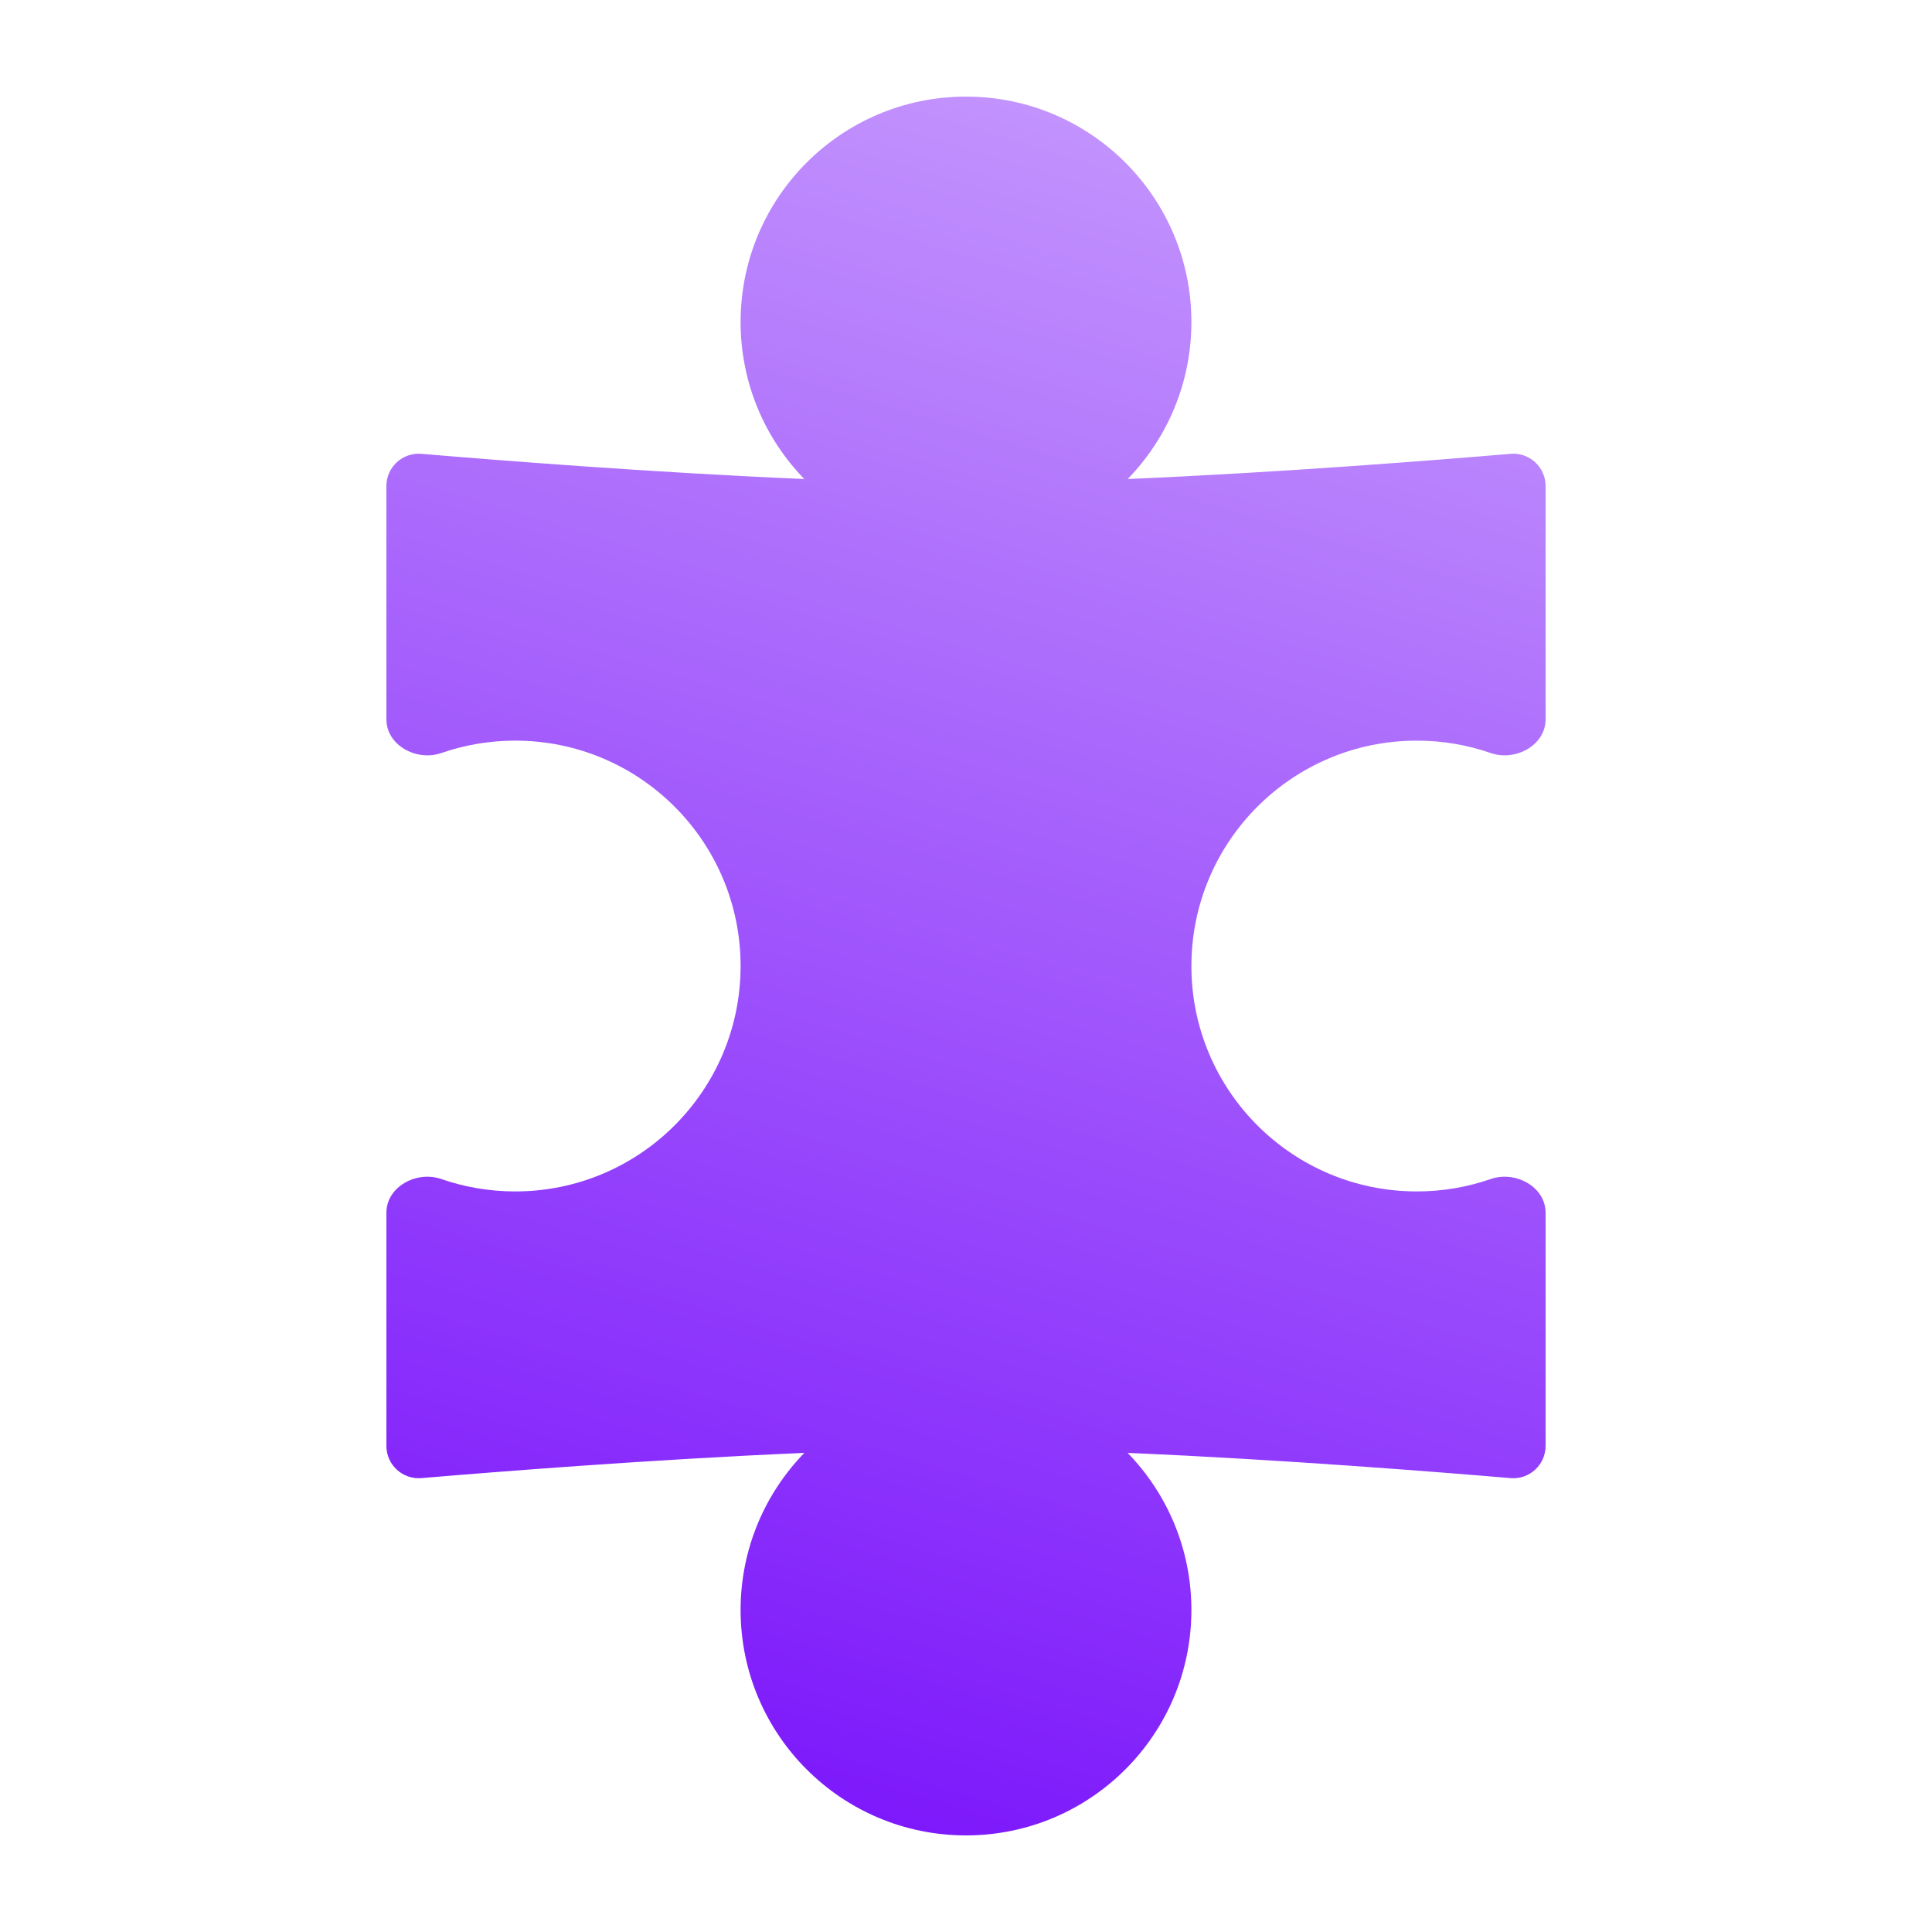 <svg width="60" height="60" viewBox="0 0 60 60" fill="none" xmlns="http://www.w3.org/2000/svg">
<g id="illust-Puzzle/illust-Puzzle-12">
<path id="Union" d="M24.978 14.876C23.754 13.616 23 11.896 23 10C23 6.134 26.134 3 30 3C33.866 3 37 6.134 37 10C37 11.896 36.246 13.616 35.022 14.876C39.776 14.675 44.763 14.276 46.911 14.094C47.497 14.044 48 14.506 48 15.094V22.339C48 23.147 47.062 23.652 46.298 23.387C45.578 23.137 44.805 23.001 44 23.001C40.134 23.001 37 26.135 37 30.001C37 33.867 40.134 37.001 44 37.001C44.805 37.001 45.578 36.865 46.298 36.615C47.062 36.35 48 36.855 48 37.663V44.903C48 45.492 47.497 45.953 46.911 45.904C44.762 45.722 39.774 45.323 35.02 45.121C36.245 46.382 37 48.103 37 50C37 53.866 33.866 57 30 57C26.134 57 23 53.866 23 50C23 48.103 23.755 46.382 24.98 45.121C20.226 45.323 15.238 45.722 13.089 45.904C12.503 45.953 12 45.492 12 44.903V37.663C12 36.855 12.938 36.35 13.702 36.615C14.422 36.865 15.195 37.001 16 37.001C19.866 37.001 23 33.867 23 30.001C23 26.135 19.866 23.001 16 23.001C15.195 23.001 14.422 23.137 13.702 23.387C12.938 23.652 12 23.147 12 22.339V15.094C12 14.506 12.503 14.044 13.089 14.094C15.237 14.276 20.224 14.675 24.978 14.876Z" fill="url(#paint0_linear_2784_20100)"/>
</g>
<defs>
<linearGradient id="paint0_linear_2784_20100" x1="6.5" y1="61.5" x2="27.872" y2="-9.148" gradientUnits="userSpaceOnUse">
<stop stop-color="#6F00FB"/>
<stop offset="1" stop-color="#D0ABFD"/>
</linearGradient>
</defs>
</svg>
